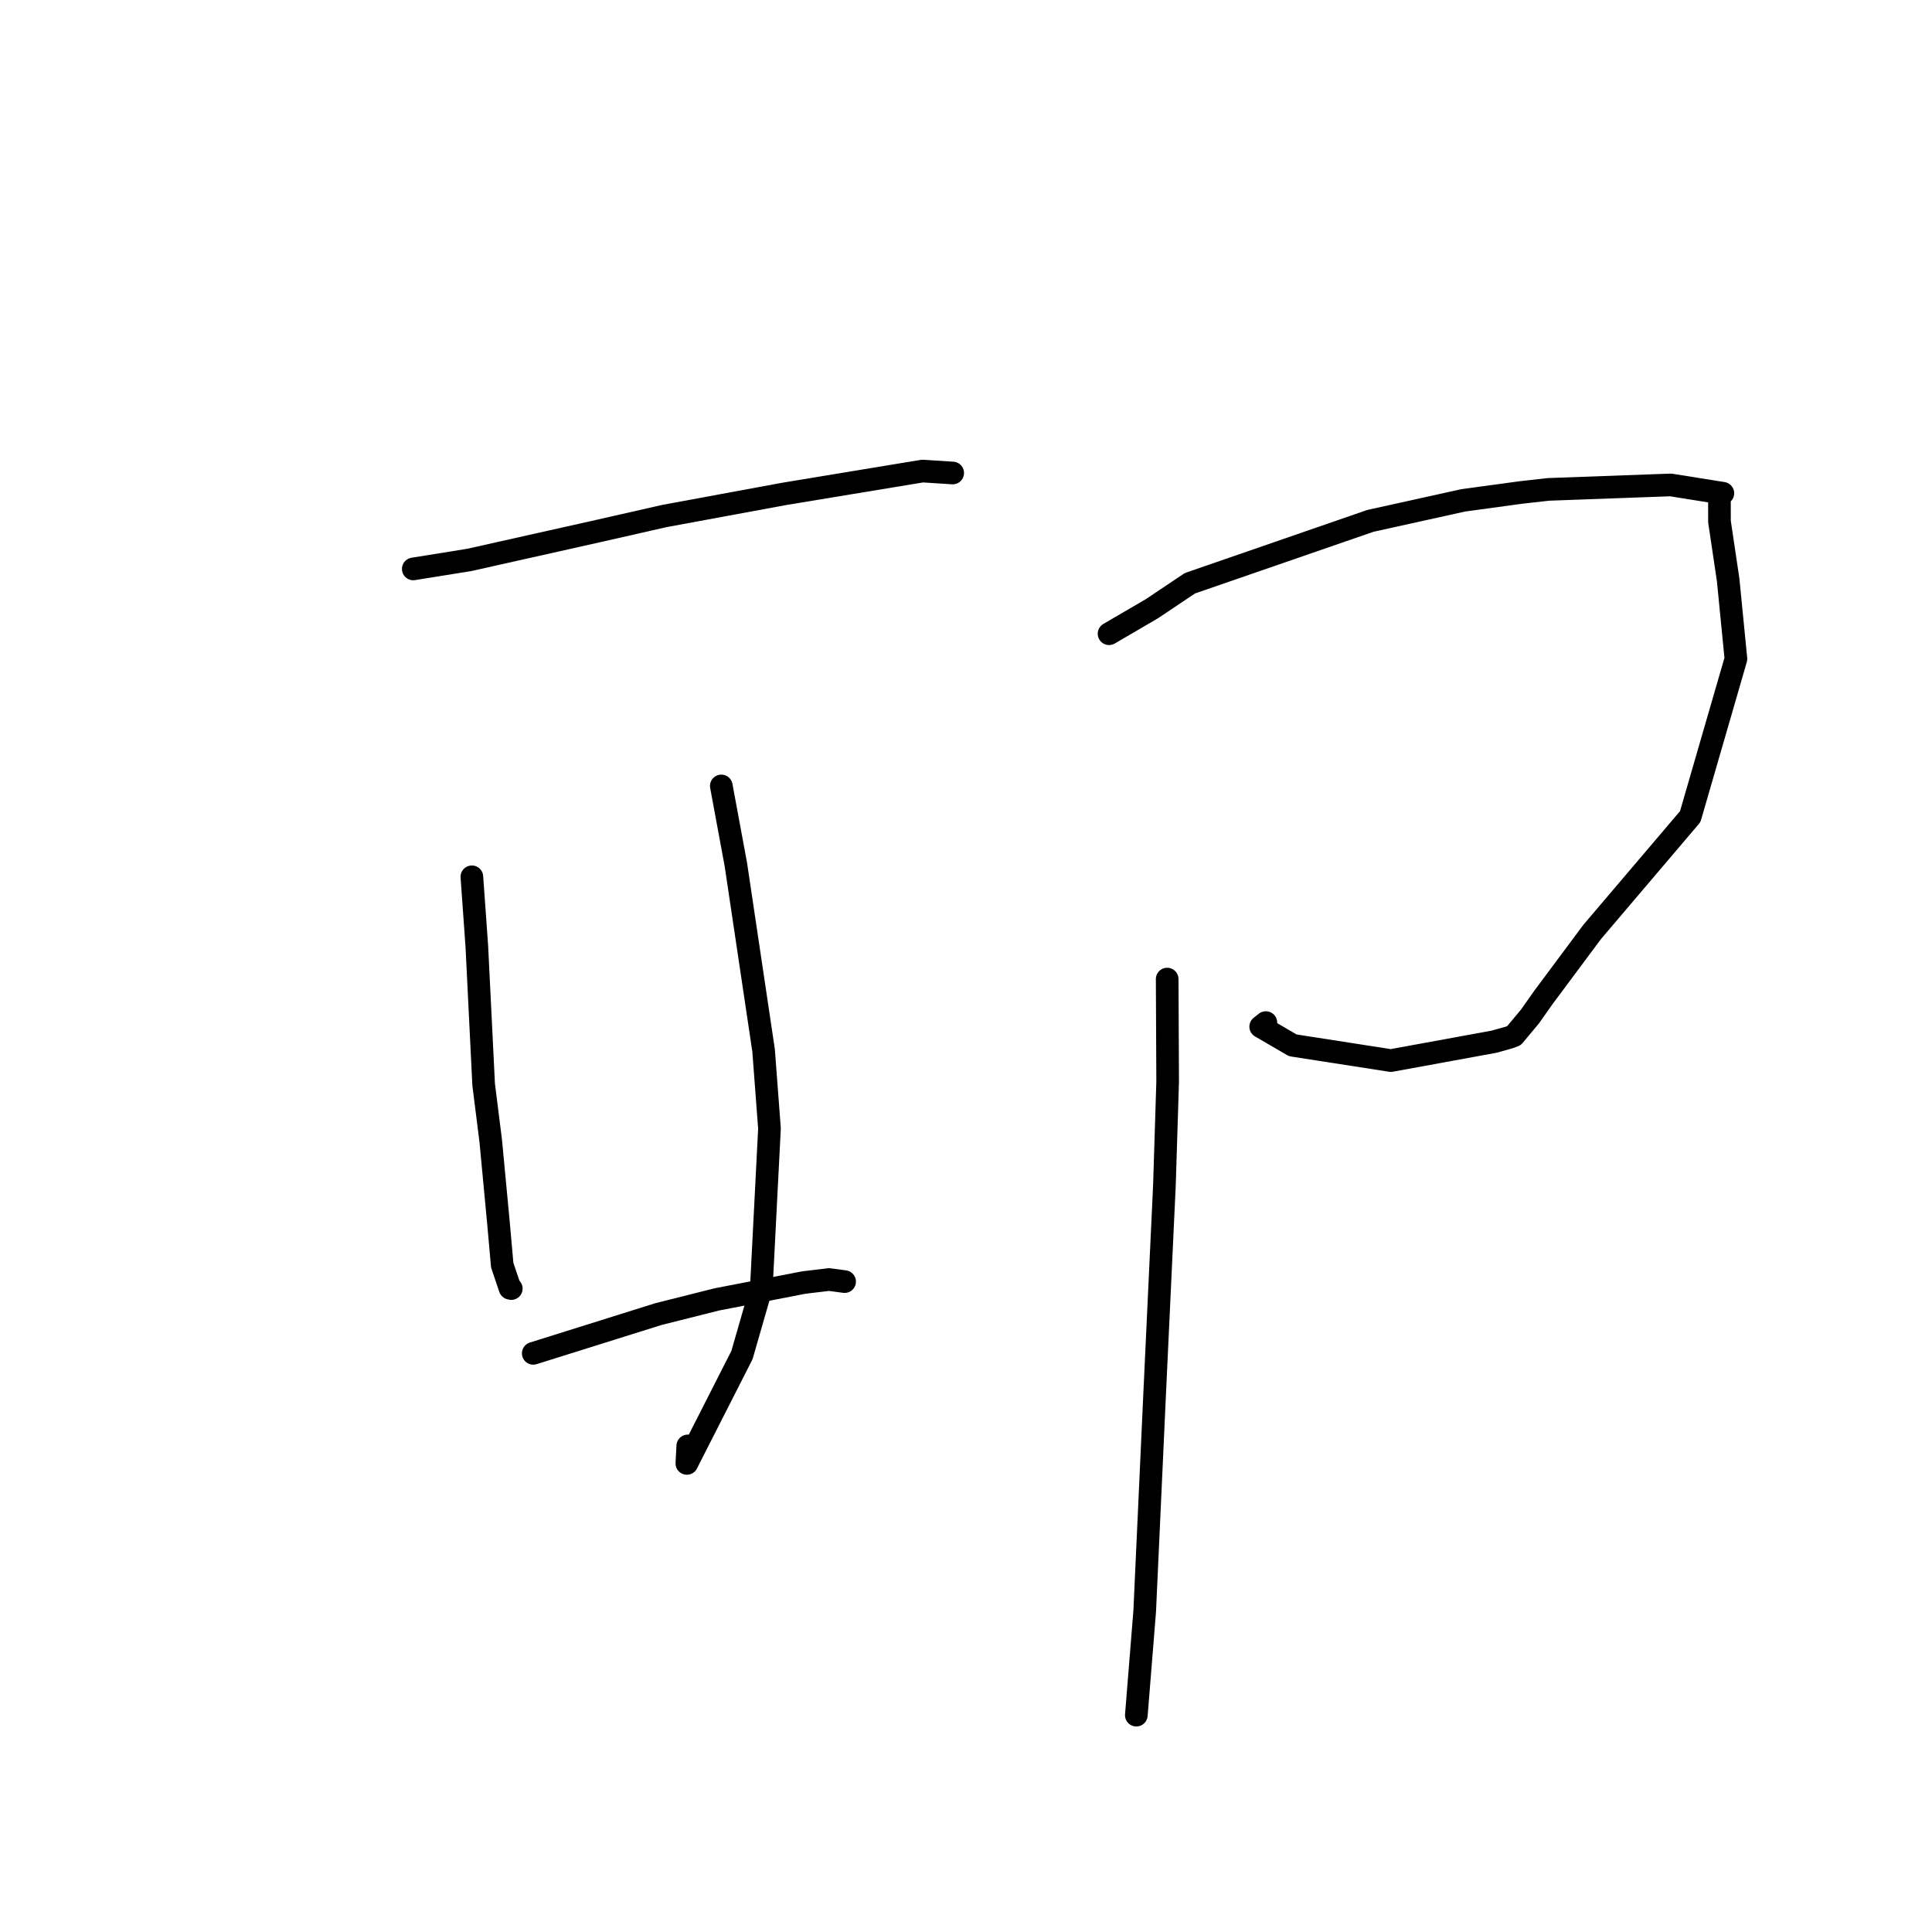 <?xml version="1.0" standalone="no"?>
    <svg width="256" height="256" xmlns="http://www.w3.org/2000/svg" version="1.1">
    <polyline stroke="black" stroke-width="3" stroke-linecap="round" fill="transparent" stroke-linejoin="round" points="54.761 75.386 62.187 74.191 79.403 70.335 88.032 68.375 103.927 65.44 117.884 63.136 122.235 62.418 125.955 62.656 126.238 62.674 " />
        <polyline stroke="black" stroke-width="3" stroke-linecap="round" fill="transparent" stroke-linejoin="round" points="62.526 116.181 63.182 125.388 64.086 143.703 65.024 151.164 66.039 161.932 66.547 167.64 67.58 170.702 67.749 170.743 " />
        <polyline stroke="black" stroke-width="3" stroke-linecap="round" fill="transparent" stroke-linejoin="round" points="95.577 104.141 97.506 114.558 101.179 139.185 101.96 149.536 100.879 170.645 98.314 179.553 91.012 193.909 91.133 191.592 " />
        <polyline stroke="black" stroke-width="3" stroke-linecap="round" fill="transparent" stroke-linejoin="round" points="70.659 179.325 87.232 174.128 94.972 172.18 106.524 169.941 109.862 169.543 111.771 169.8 111.917 169.819 " />
        <polyline stroke="black" stroke-width="3" stroke-linecap="round" fill="transparent" stroke-linejoin="round" points="146.955 83.972 152.634 80.657 157.668 77.285 181.583 69.018 193.896 66.298 201.598 65.247 205.166 64.847 221.376 64.256 228.288 65.36 227.834 65.679 227.839 69.108 228.99 76.846 230.019 87.305 223.964 108.206 210.969 123.49 204.553 132.107 202.709 134.716 200.612 137.228 199.978 137.471 197.944 138.037 184.297 140.531 171.3 138.511 167.047 136.036 167.735 135.496 " />
        <polyline stroke="black" stroke-width="3" stroke-linecap="round" fill="transparent" stroke-linejoin="round" points="154.658 129.734 154.72 143.348 154.29 157.102 152.973 185.209 151.677 213.52 150.671 226.018 150.57 227.267 " />
        </svg>
